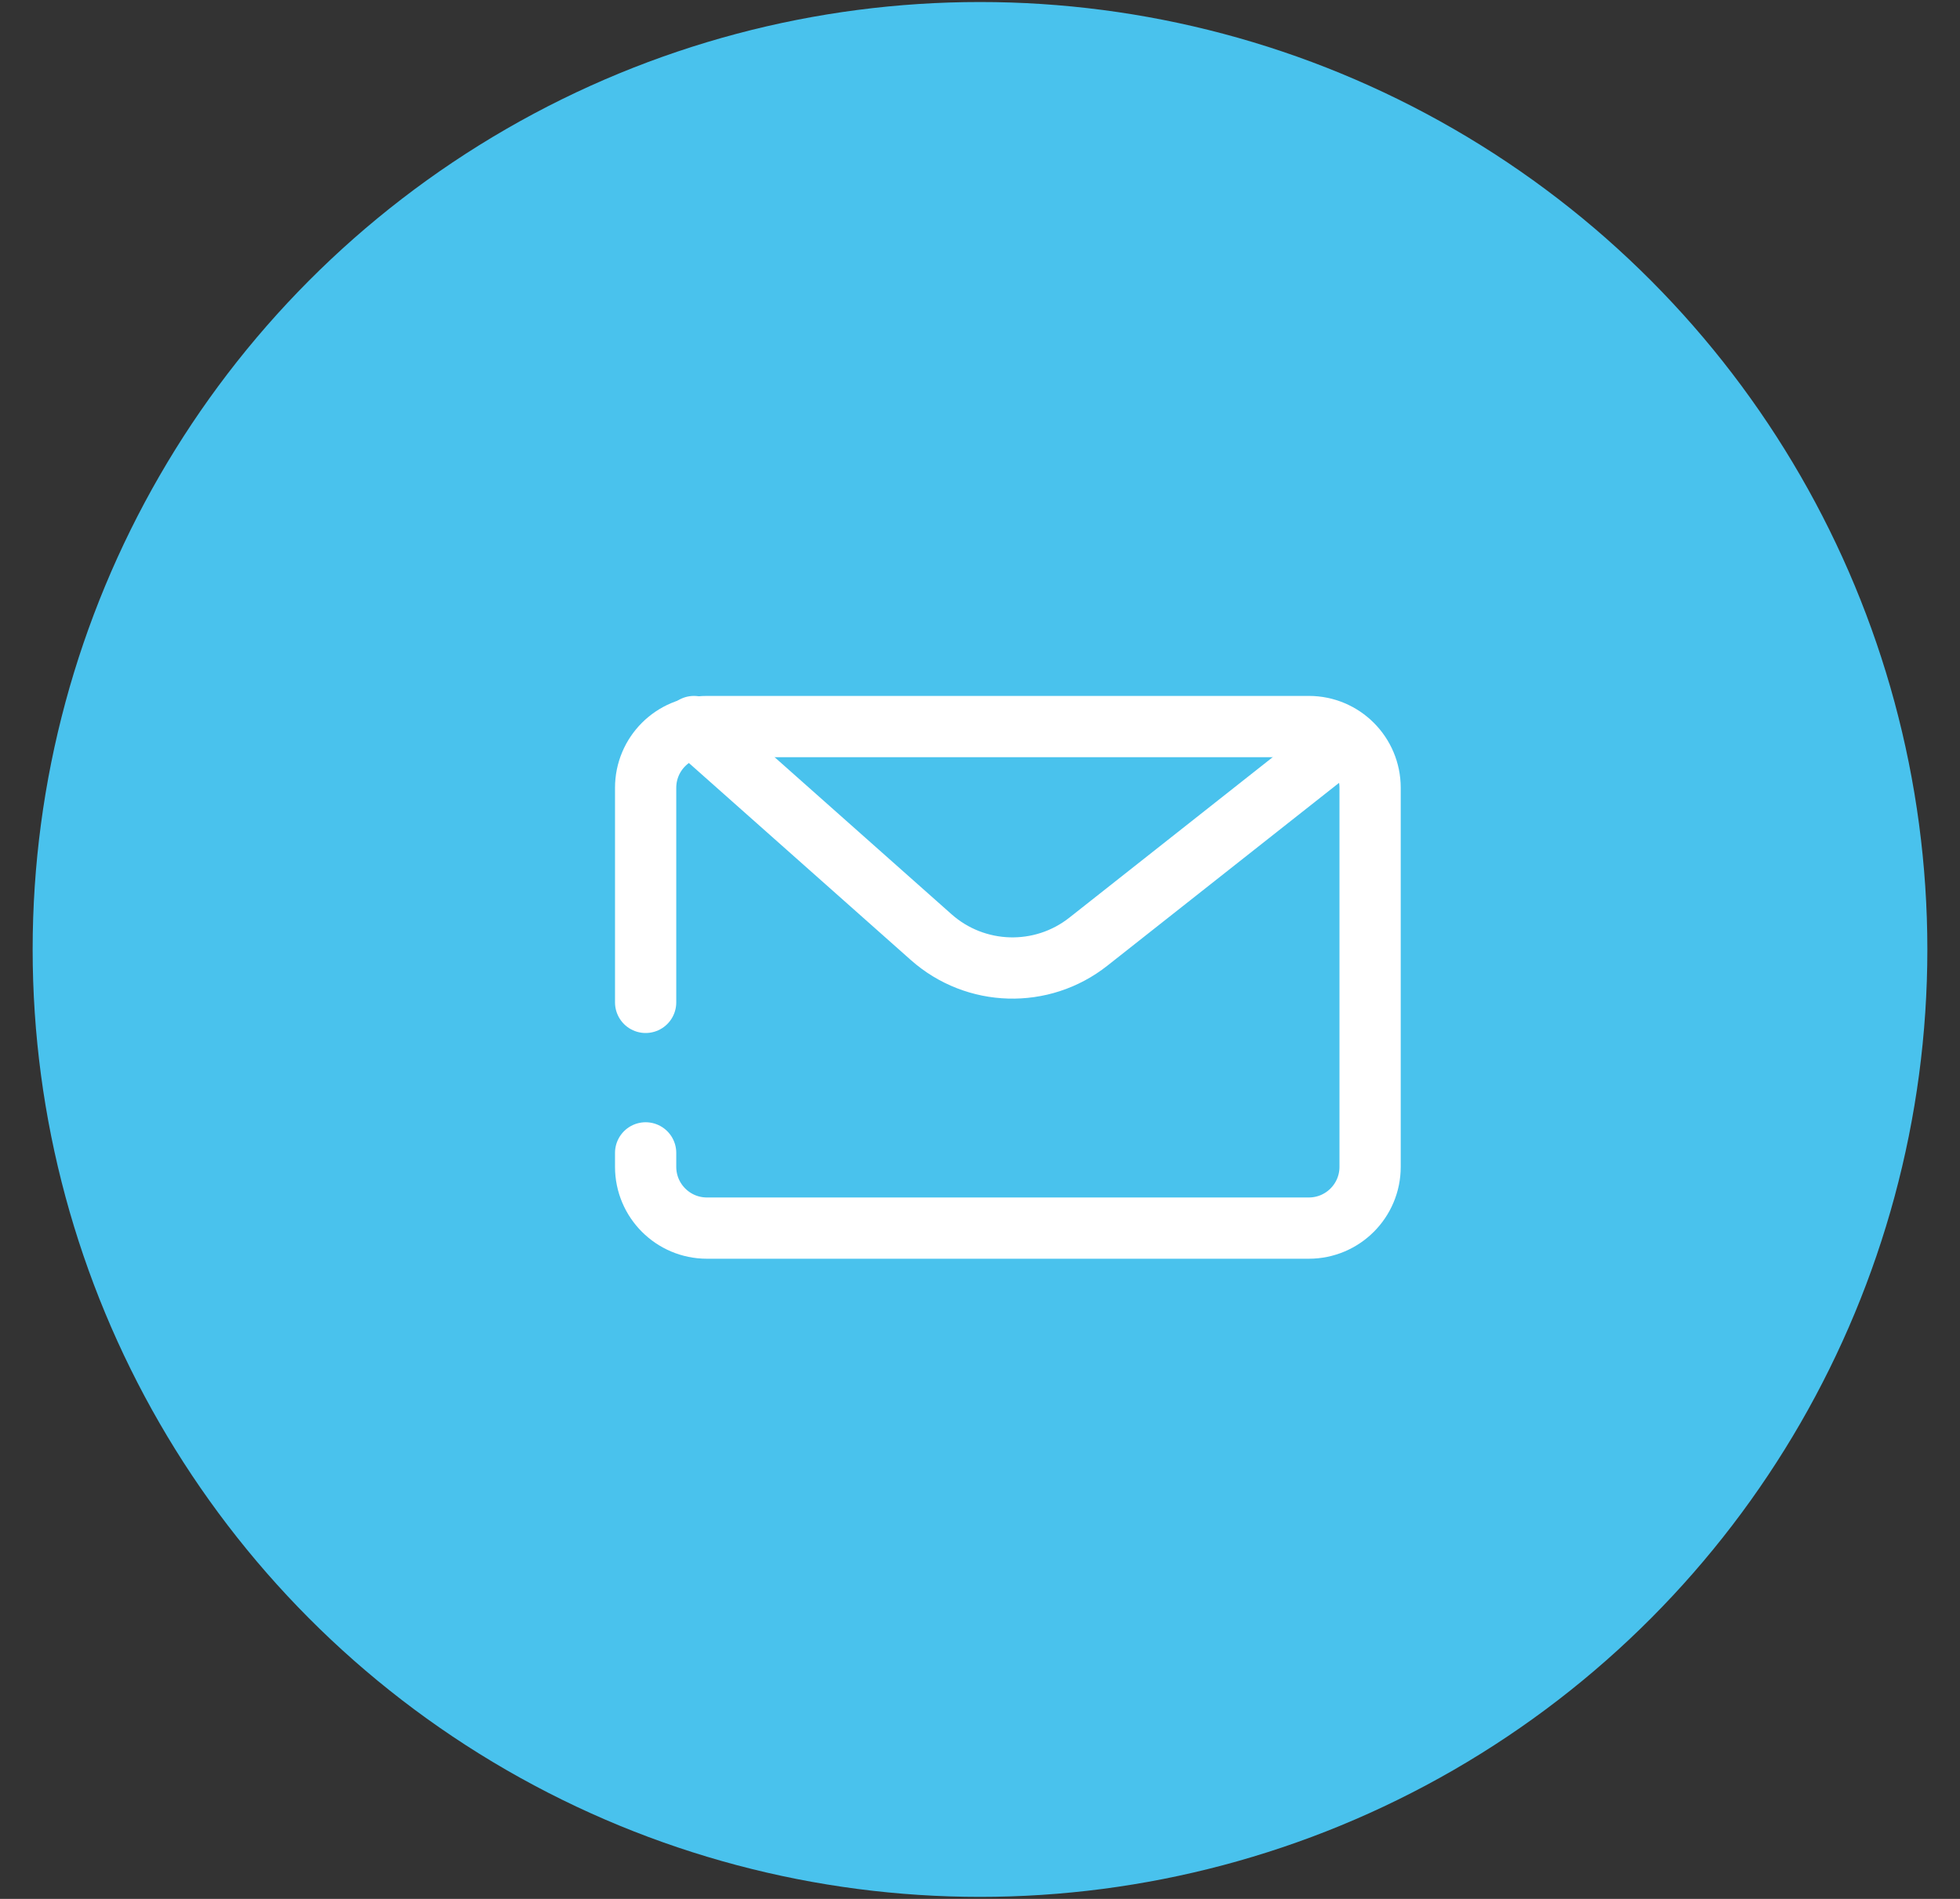 <svg width="32" height="31" viewBox="0 0 32 31" fill="none" xmlns="http://www.w3.org/2000/svg">
<rect x="0" y="0" width="32" height="31" fill="#333333" stroke="none"/>
<circle cx="16" cy="15.5" r="15.467" fill="#49C2ED"/>
<path d="M10.541 18.821V19.049C10.541 19.601 10.989 20.049 11.541 20.049H21.369C21.921 20.049 22.369 19.601 22.369 19.049V12.861C22.369 12.308 21.921 11.861 21.369 11.861H11.541C10.989 11.861 10.541 12.308 10.541 12.861V16.364" stroke="white" stroke-linecap="round"/>
<path d="M21.58 12.366L17.769 15.373C17.009 15.973 15.928 15.942 15.203 15.299L11.33 11.861" stroke="white" stroke-linecap="round"/>
</svg>
